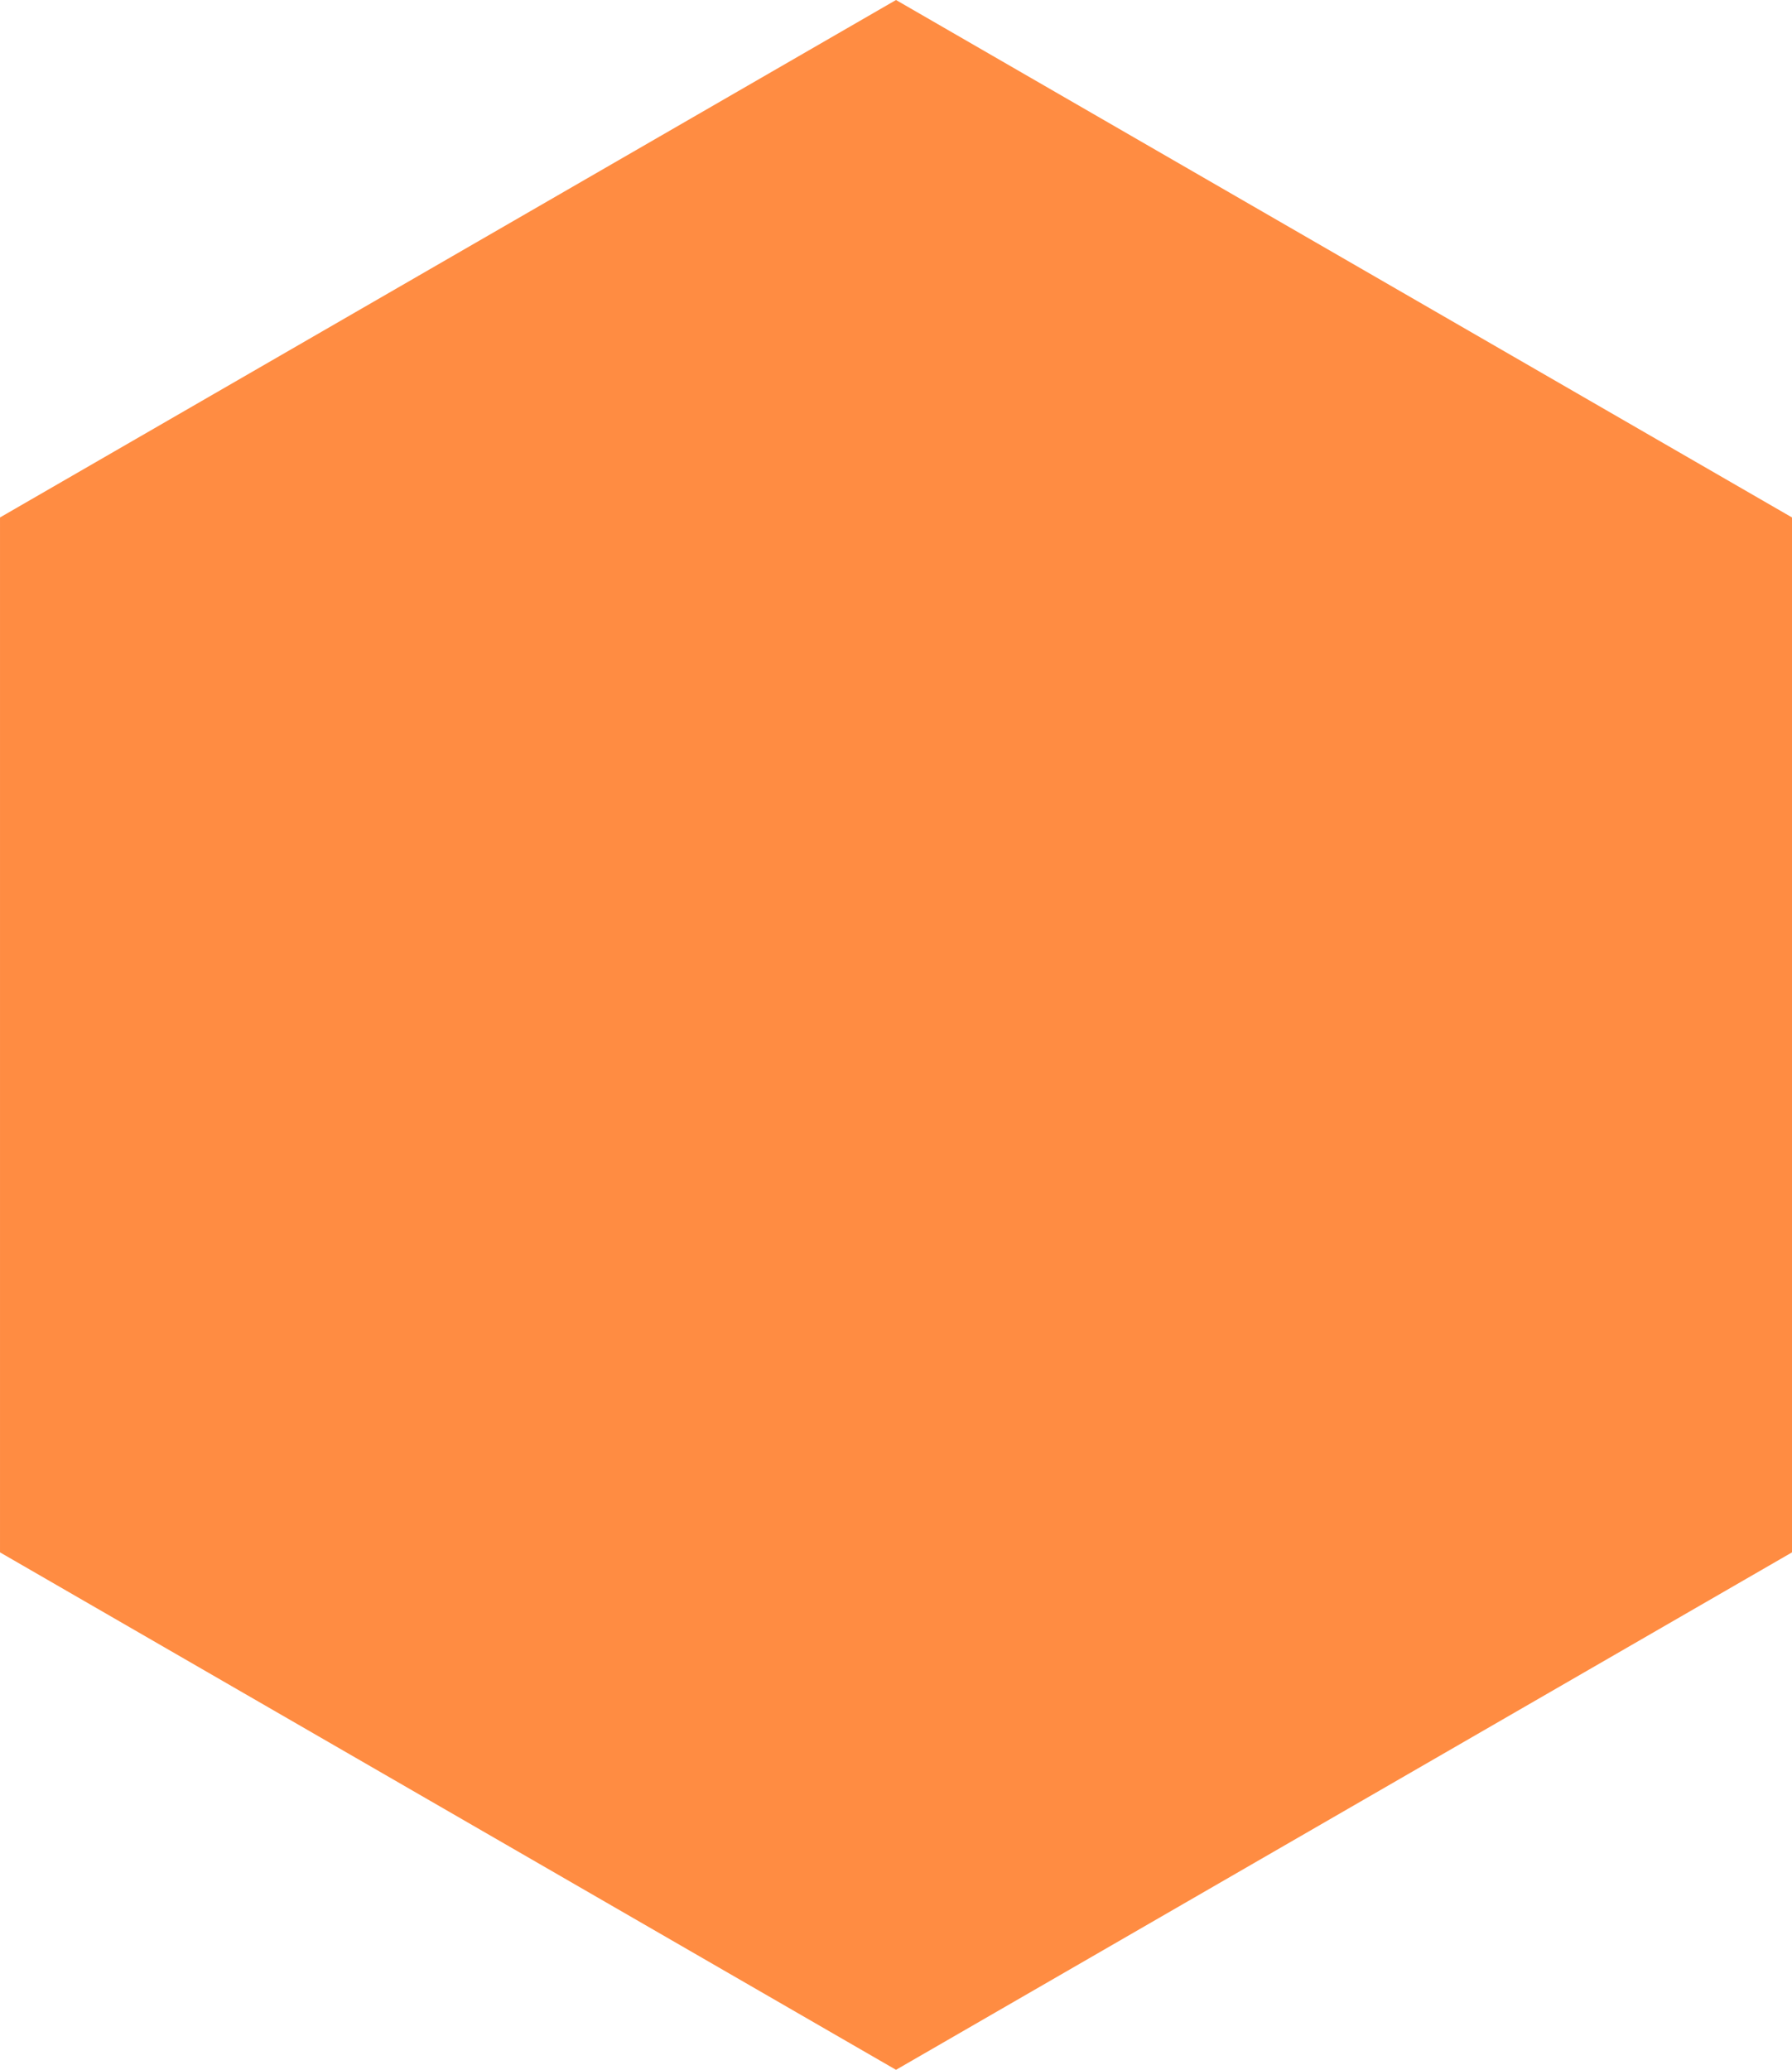 <?xml version="1.0" encoding="UTF-8" standalone="no"?>
<svg
   xmlns:dc="http://purl.org/dc/elements/1.1/"
   xmlns:cc="http://creativecommons.org/ns#"
   xmlns:rdf="http://www.w3.org/1999/02/22-rdf-syntax-ns#"
   xmlns:svg="http://www.w3.org/2000/svg"
   xmlns="http://www.w3.org/2000/svg"
   xmlns:sodipodi="http://sodipodi.sourceforge.net/DTD/sodipodi-0.dtd"
   xmlns:inkscape="http://www.inkscape.org/namespaces/inkscape"
   inkscape:version="1.0 (4035a4fb49, 2020-05-01)"
   sodipodi:docname="orange_hex.svg"
   id="svg837"
   version="1.1"
   viewBox="0 0 300.188 346.628"
   height="346.628mm"
   width="300.188mm">
  <defs
     id="defs831" />
  <sodipodi:namedview
     inkscape:window-maximized="1"
     inkscape:window-y="0"
     inkscape:window-x="0"
     inkscape:window-height="1080"
     inkscape:window-width="1920"
     showgrid="false"
     inkscape:document-rotation="0"
     inkscape:current-layer="layer1"
     inkscape:document-units="mm"
     inkscape:cy="612.93566"
     inkscape:cx="626.67641"
     inkscape:zoom="0.45167883"
     inkscape:pageshadow="2"
     inkscape:pageopacity="0.0"
     borderopacity="1.0"
     bordercolor="#666666"
     pagecolor="#ffffff"
     id="base" />
  <g
     transform="translate(46.134,21.675)"
     id="layer1"
     inkscape:groupmode="layer"
     inkscape:label="Layer 1">
    <path
       inkscape:transform-center-y="-2.0158062e-06"
       inkscape:transform-center-x="1.4942359e-06"
       d="m 254.055,238.296 -150.094,86.657 -150.094,-86.657 10e-7,-173.314 150.094,-86.657 150.094,86.657 z"
       inkscape:randomized="0"
       inkscape:rounded="0"
       inkscape:flatsided="true"
       sodipodi:arg2="1.0471976"
       sodipodi:arg1="0.52359878"
       sodipodi:r2="150.09416"
       sodipodi:r1="173.31383"
       sodipodi:cy="151.63924"
       sodipodi:cx="103.96044"
       sodipodi:sides="6"
       id="path1415"
       style="fill:#ff8c42;fill-opacity:1;stroke:none;stroke-width:1;stroke-miterlimit:4;stroke-dasharray:none;stroke-opacity:0.925;paint-order:markers fill stroke;stop-color:#000000"
       sodipodi:type="star" />
  </g>
</svg>
